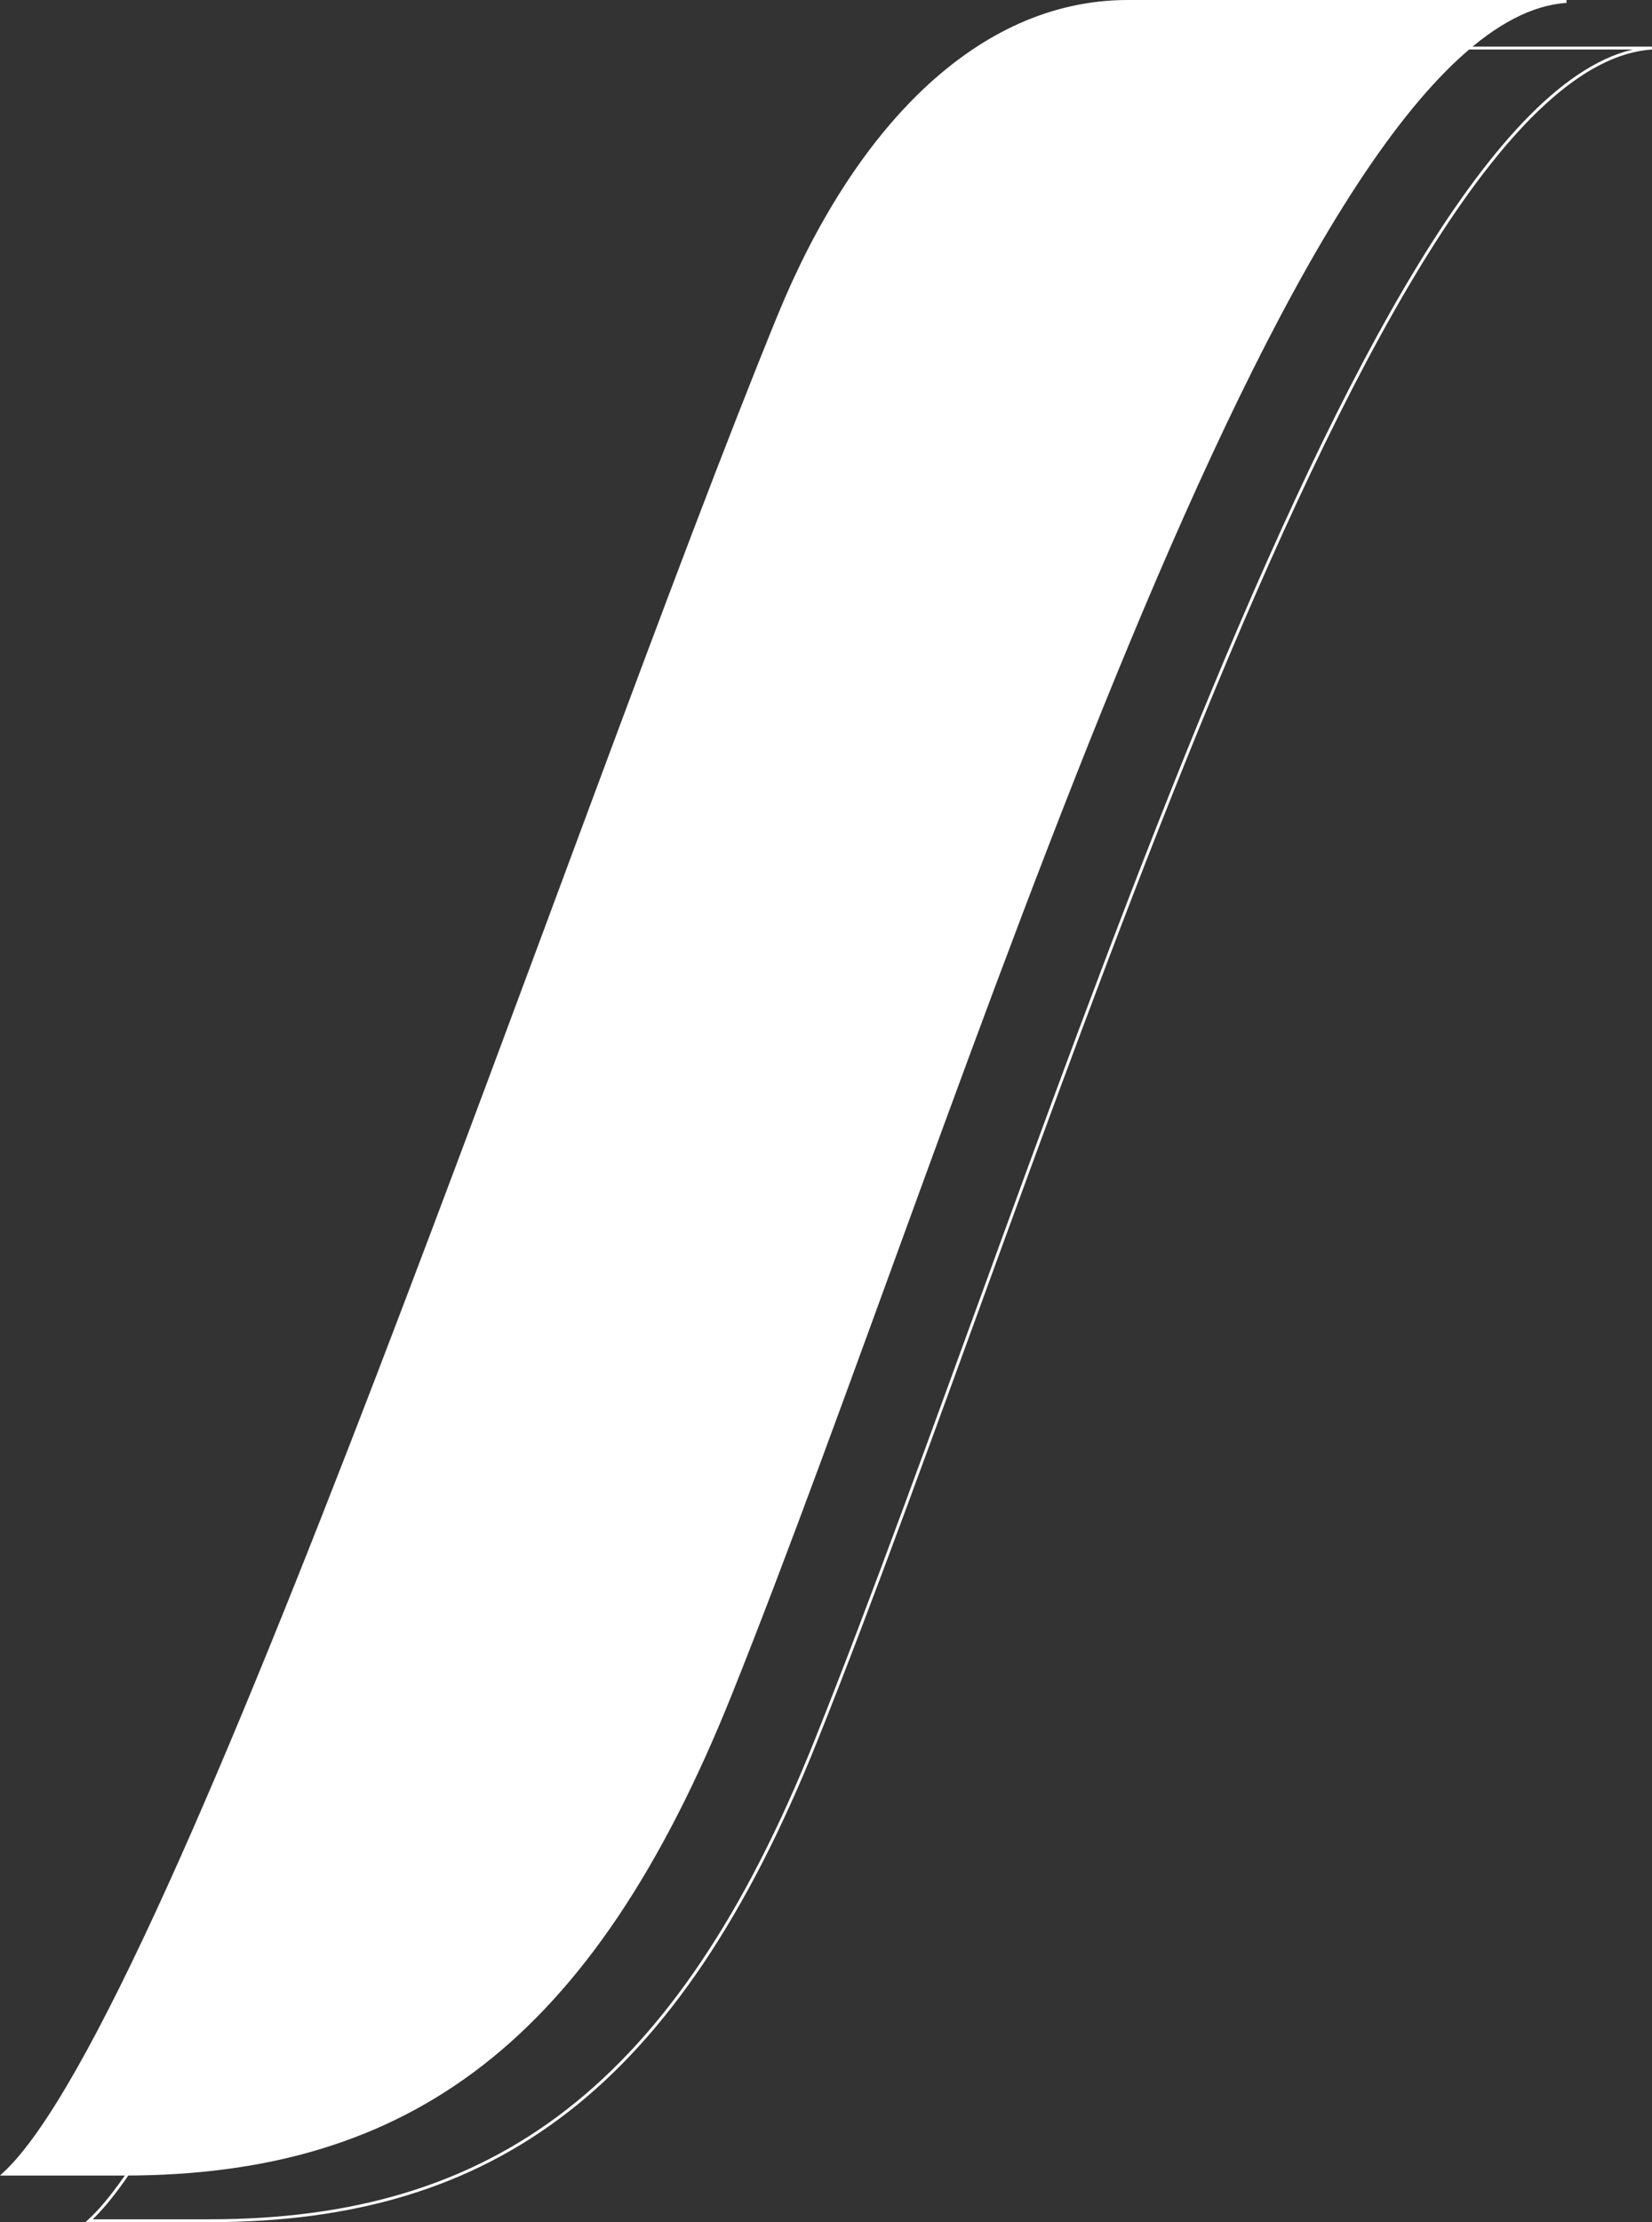 <svg xmlns="http://www.w3.org/2000/svg" width="576.661" height="775.318" viewBox="0 0 576.661 775.318">
  <rect x="0" y="0" width="576.661" height="775.318" fill="#333333" stroke="none"/>
  <g id="Groupe_60" data-name="Groupe 60" transform="translate(-1427.956 -204)">
    <path id="Tracé_16" data-name="Tracé 16" d="M3035.873,4143.754c26.146-63.827,68.754-109.647,121.8-109.647H3310.76c-98.193,6.7-212.566,393.14-291.916,590.826-48.39,120.586-112.064,167.226-211.545,167.226h-42.053C2824.861,4737.624,2963.971,4319.388,3035.873,4143.754Z" transform="translate(-1336.003 -3829.607)" fill="#fff" stroke="#fff" stroke-width="1"/>
    <path id="Tracé_17" data-name="Tracé 17" d="M3035.873,4143.754c26.146-63.827,68.754-109.647,121.8-109.647H3310.76c-98.193,6.7-212.566,393.14-291.916,590.826-48.39,120.586-112.064,167.226-211.545,167.226h-42.053C2824.861,4737.624,2963.971,4319.388,3035.873,4143.754Z" transform="translate(-1306.177 -3813.341)" fill="none" stroke="#fff" stroke-width="1"/>
  </g>
</svg>
